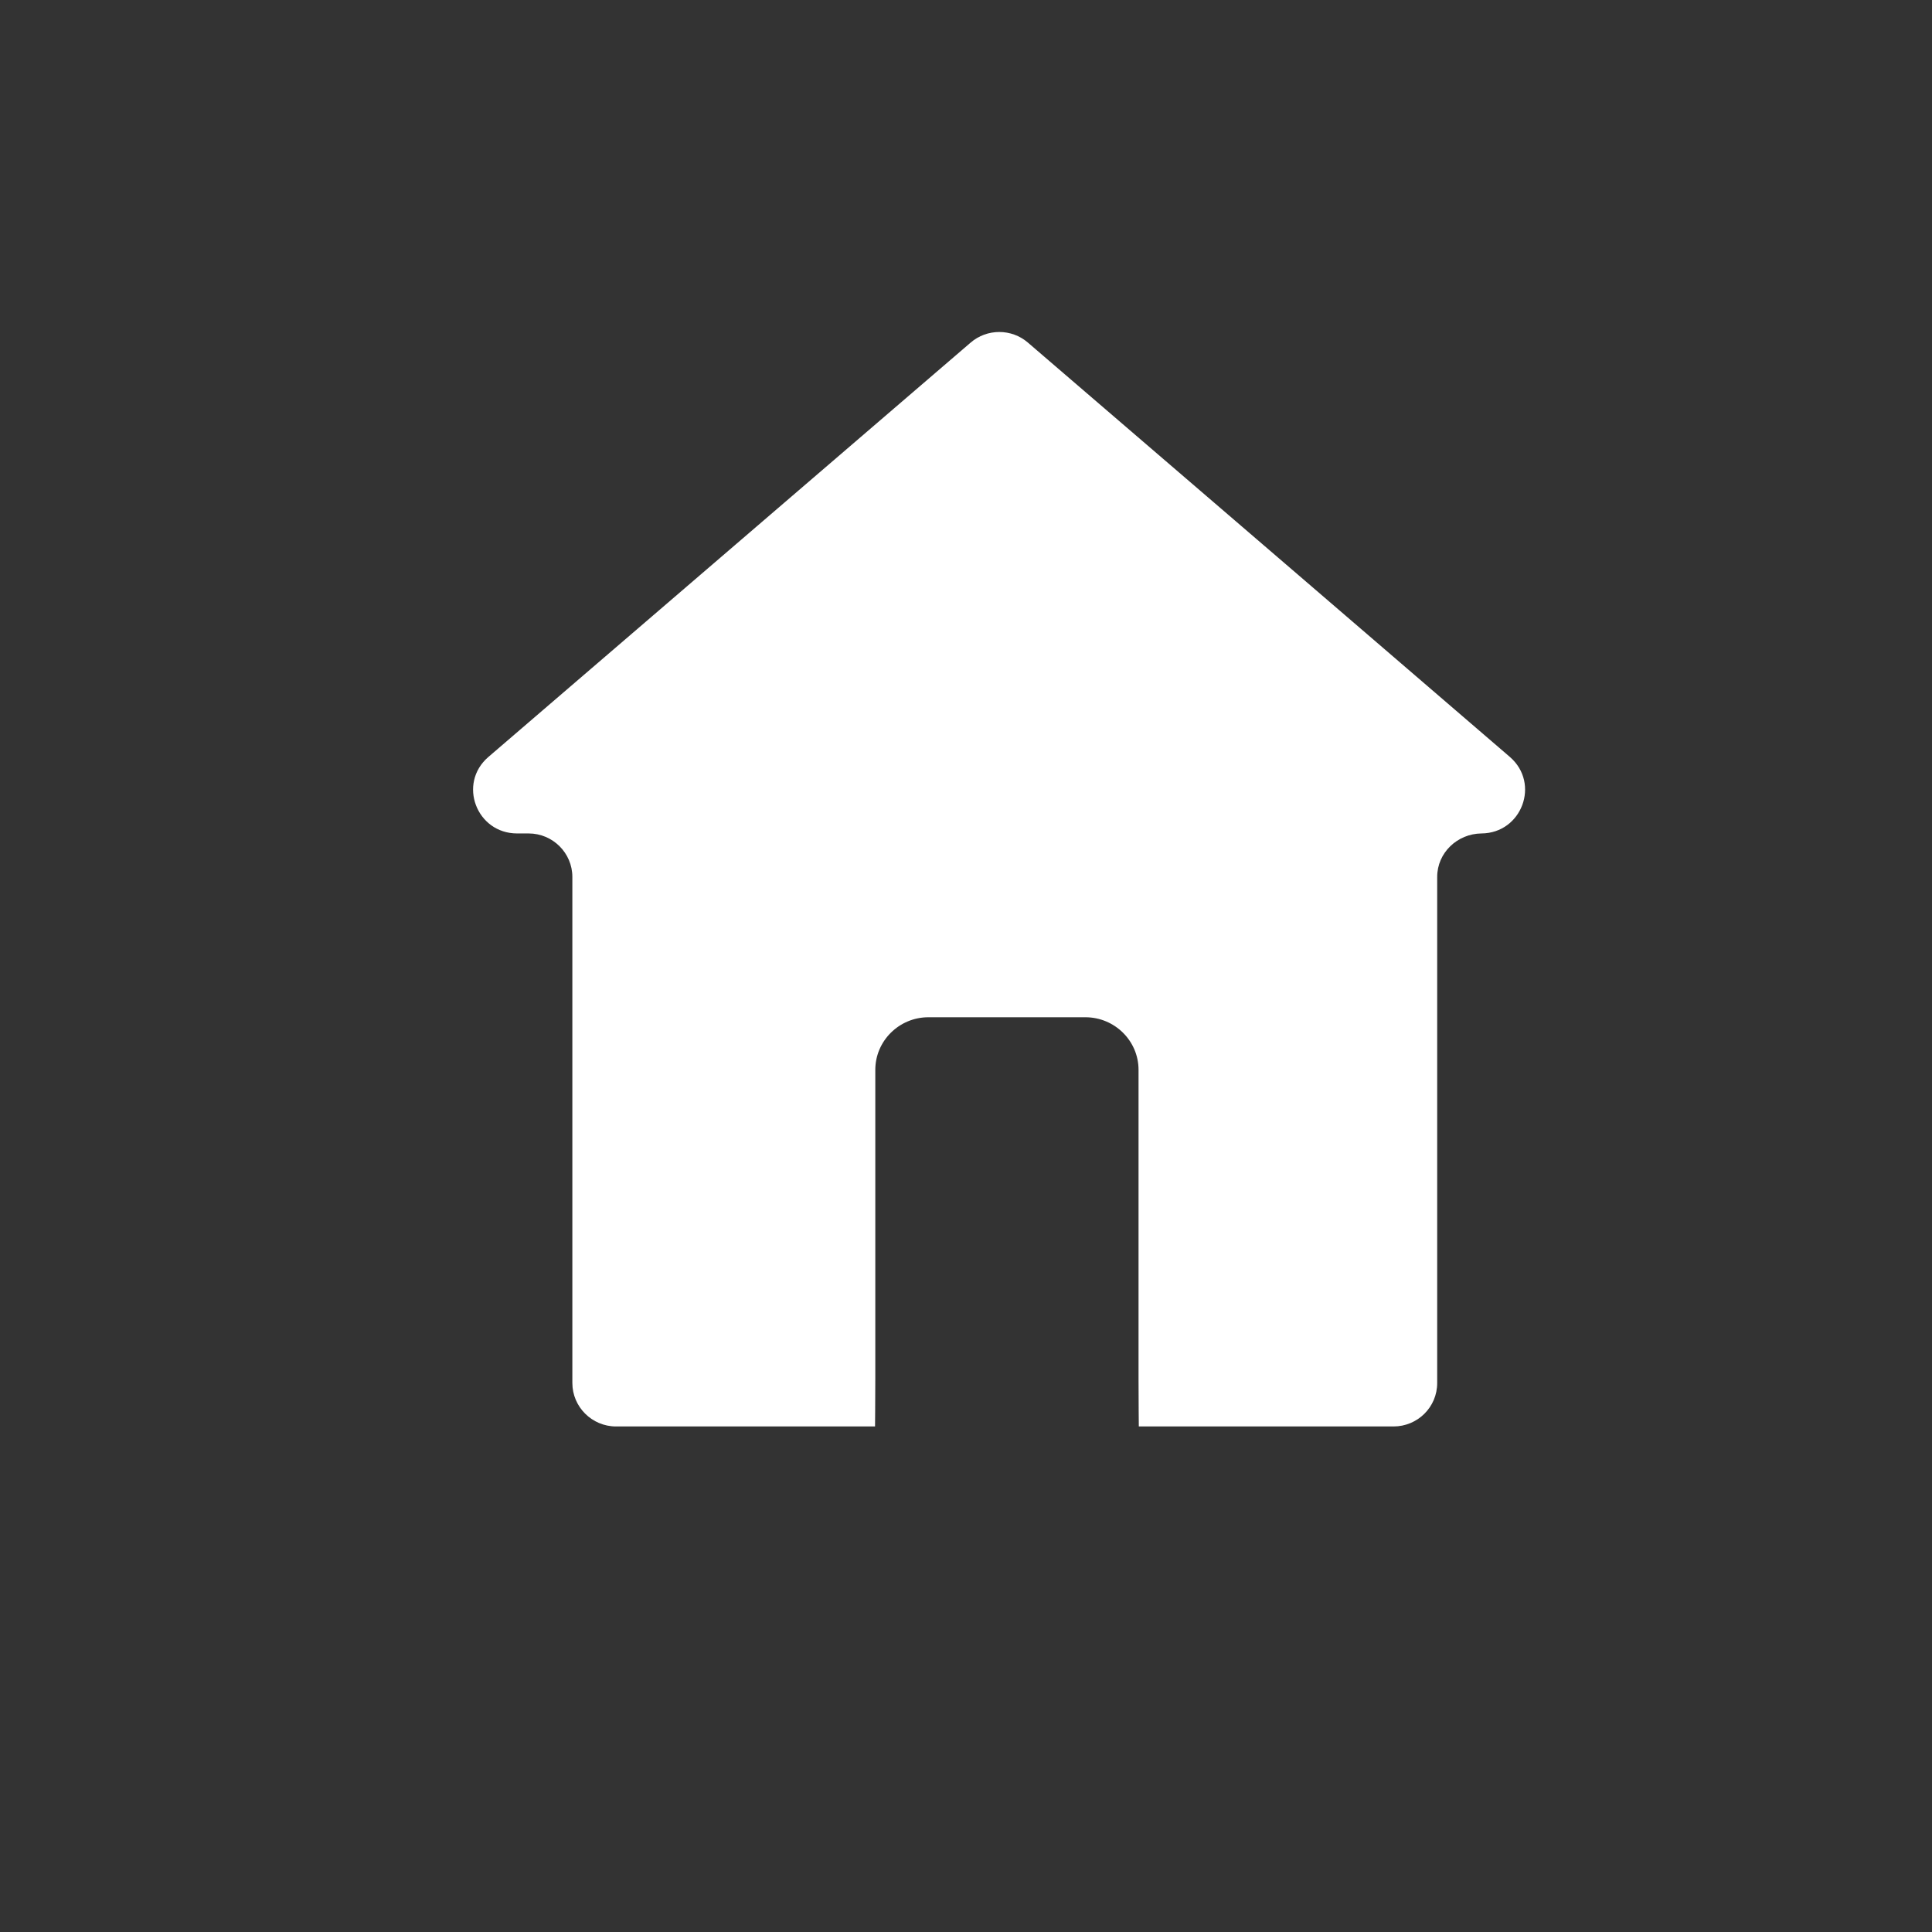 <?xml version="1.0" encoding="utf-8"?>
<!-- Generator: Adobe Illustrator 23.0.6, SVG Export Plug-In . SVG Version: 6.00 Build 0)  -->
<svg version="1.1" id="Layer_1" xmlns="http://www.w3.org/2000/svg" xmlns:xlink="http://www.w3.org/1999/xlink" x="0px" y="0px"
	 viewBox="0 0 720 720" style="enable-background:new 0 0 720 720;" xml:space="preserve">
<rect x="0" y="0" width="720" height="720" fill="#333333" stroke="none"/>
<style type="text/css">
	.st0{fill:#FFFFFF;}
	.st1{fill:none;stroke:#FFFFFF;stroke-width:15.636;stroke-miterlimit:10;}
	.st2{fill:none;stroke:#FFFFFF;stroke-width:13.022;stroke-miterlimit:10;}
	.st3{opacity:7.000000e-02;fill:url(#SVGID_1_);enable-background:new    ;}
	.st4{opacity:7.000000e-02;fill:url(#SVGID_2_);enable-background:new    ;}
</style>
<path class="st0" d="M552.1,310.6c-9,0.1-16.5,7.2-16.5,16.2c0,45.8,0,148.7,0,188.6c0,9-7.3,16.2-16.3,16.2h-94.9
	c0,0-0.1-10-0.1-18V398.7c0-10.8-8.9-19.6-19.8-19.6H346c-10.9,0-19.8,8.8-19.8,19.6v114.9c0,8-0.1,18-0.1,18l-96.5,0
	c-9,0-16.3-7.3-16.3-16.2V326.8c0-8.9-7.3-16.2-16.3-16.2h-4.3c-15.1,0-22.2-18.6-10.7-28.5l179.7-154.4c6.1-5.3,15.3-5.3,21.4,0
	l101,86.8l78.6,67.6C574.1,292,567.1,310.5,552.1,310.6z"/>
</svg>
